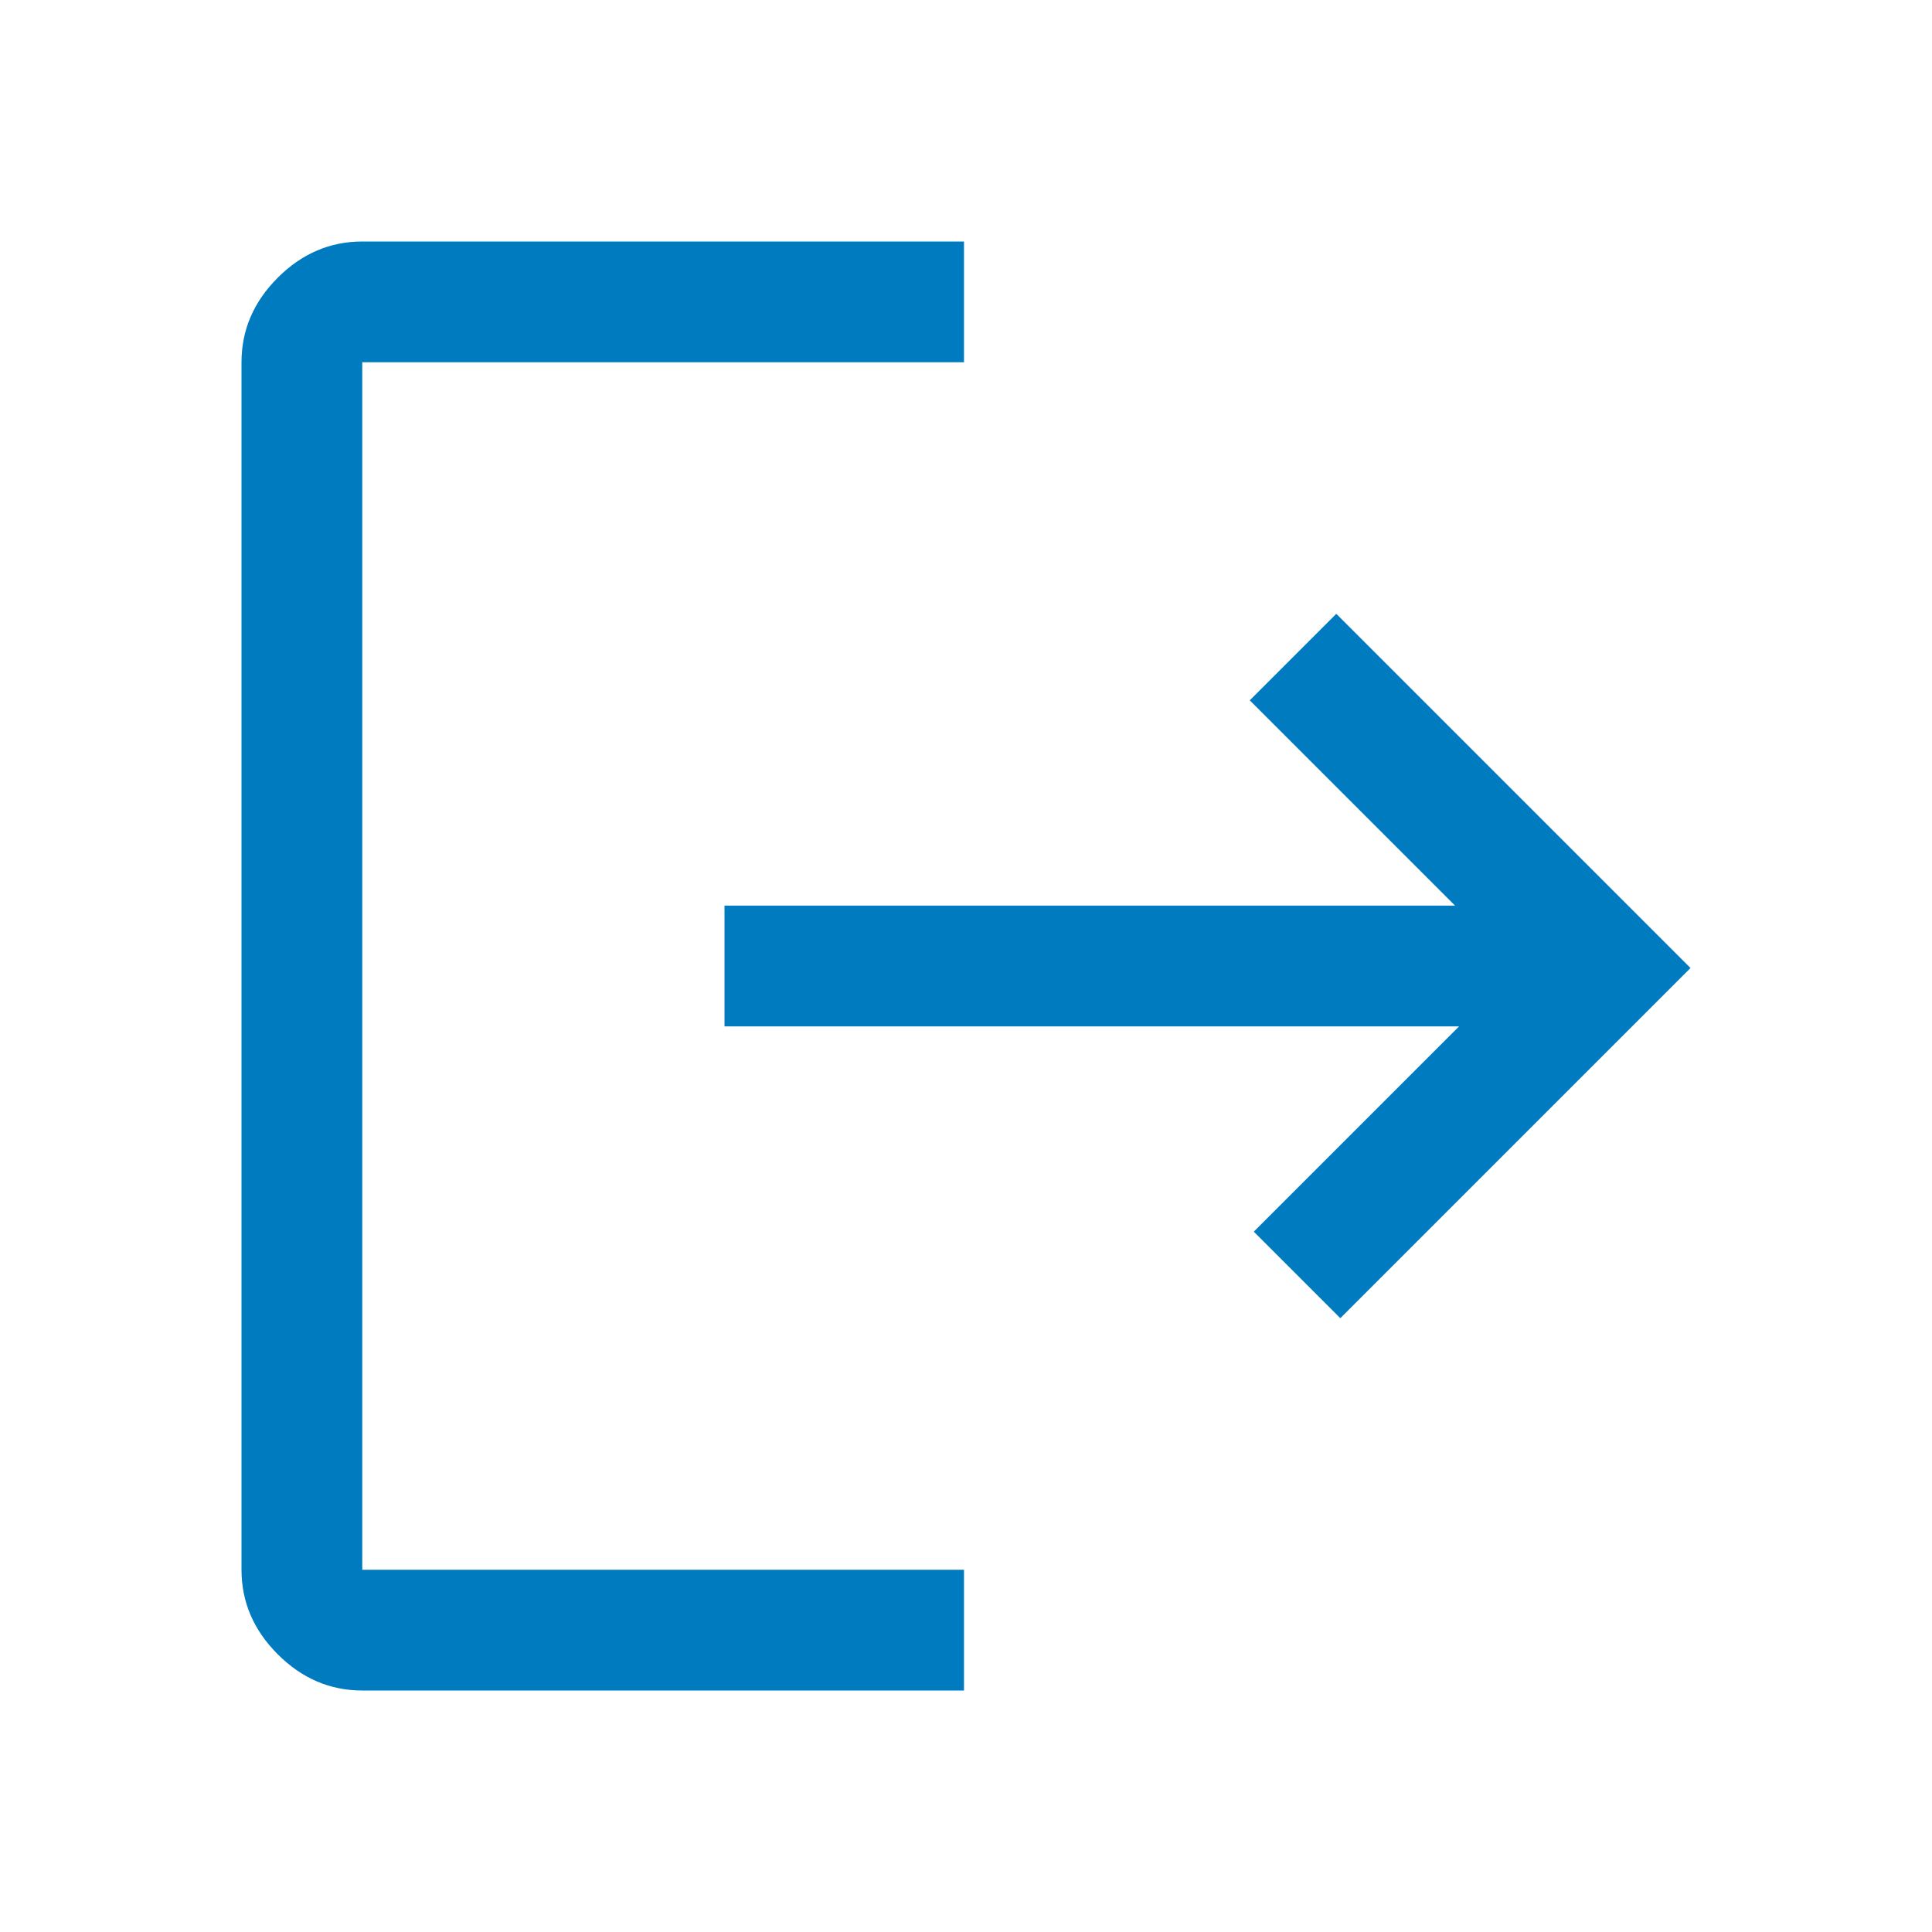 <svg xmlns="http://www.w3.org/2000/svg" height="48px" viewBox="0 -960 960 960" width="48px" fill="#007bc0"><path d="M180-120q-24 0-42-18t-18-42v-600q0-24 18-42t42-18h299v60H180v600h299v60H180Zm486-185-43-43 102-102H360v-60h363L621-612l43-43 176 176-174 174Z"/></svg>